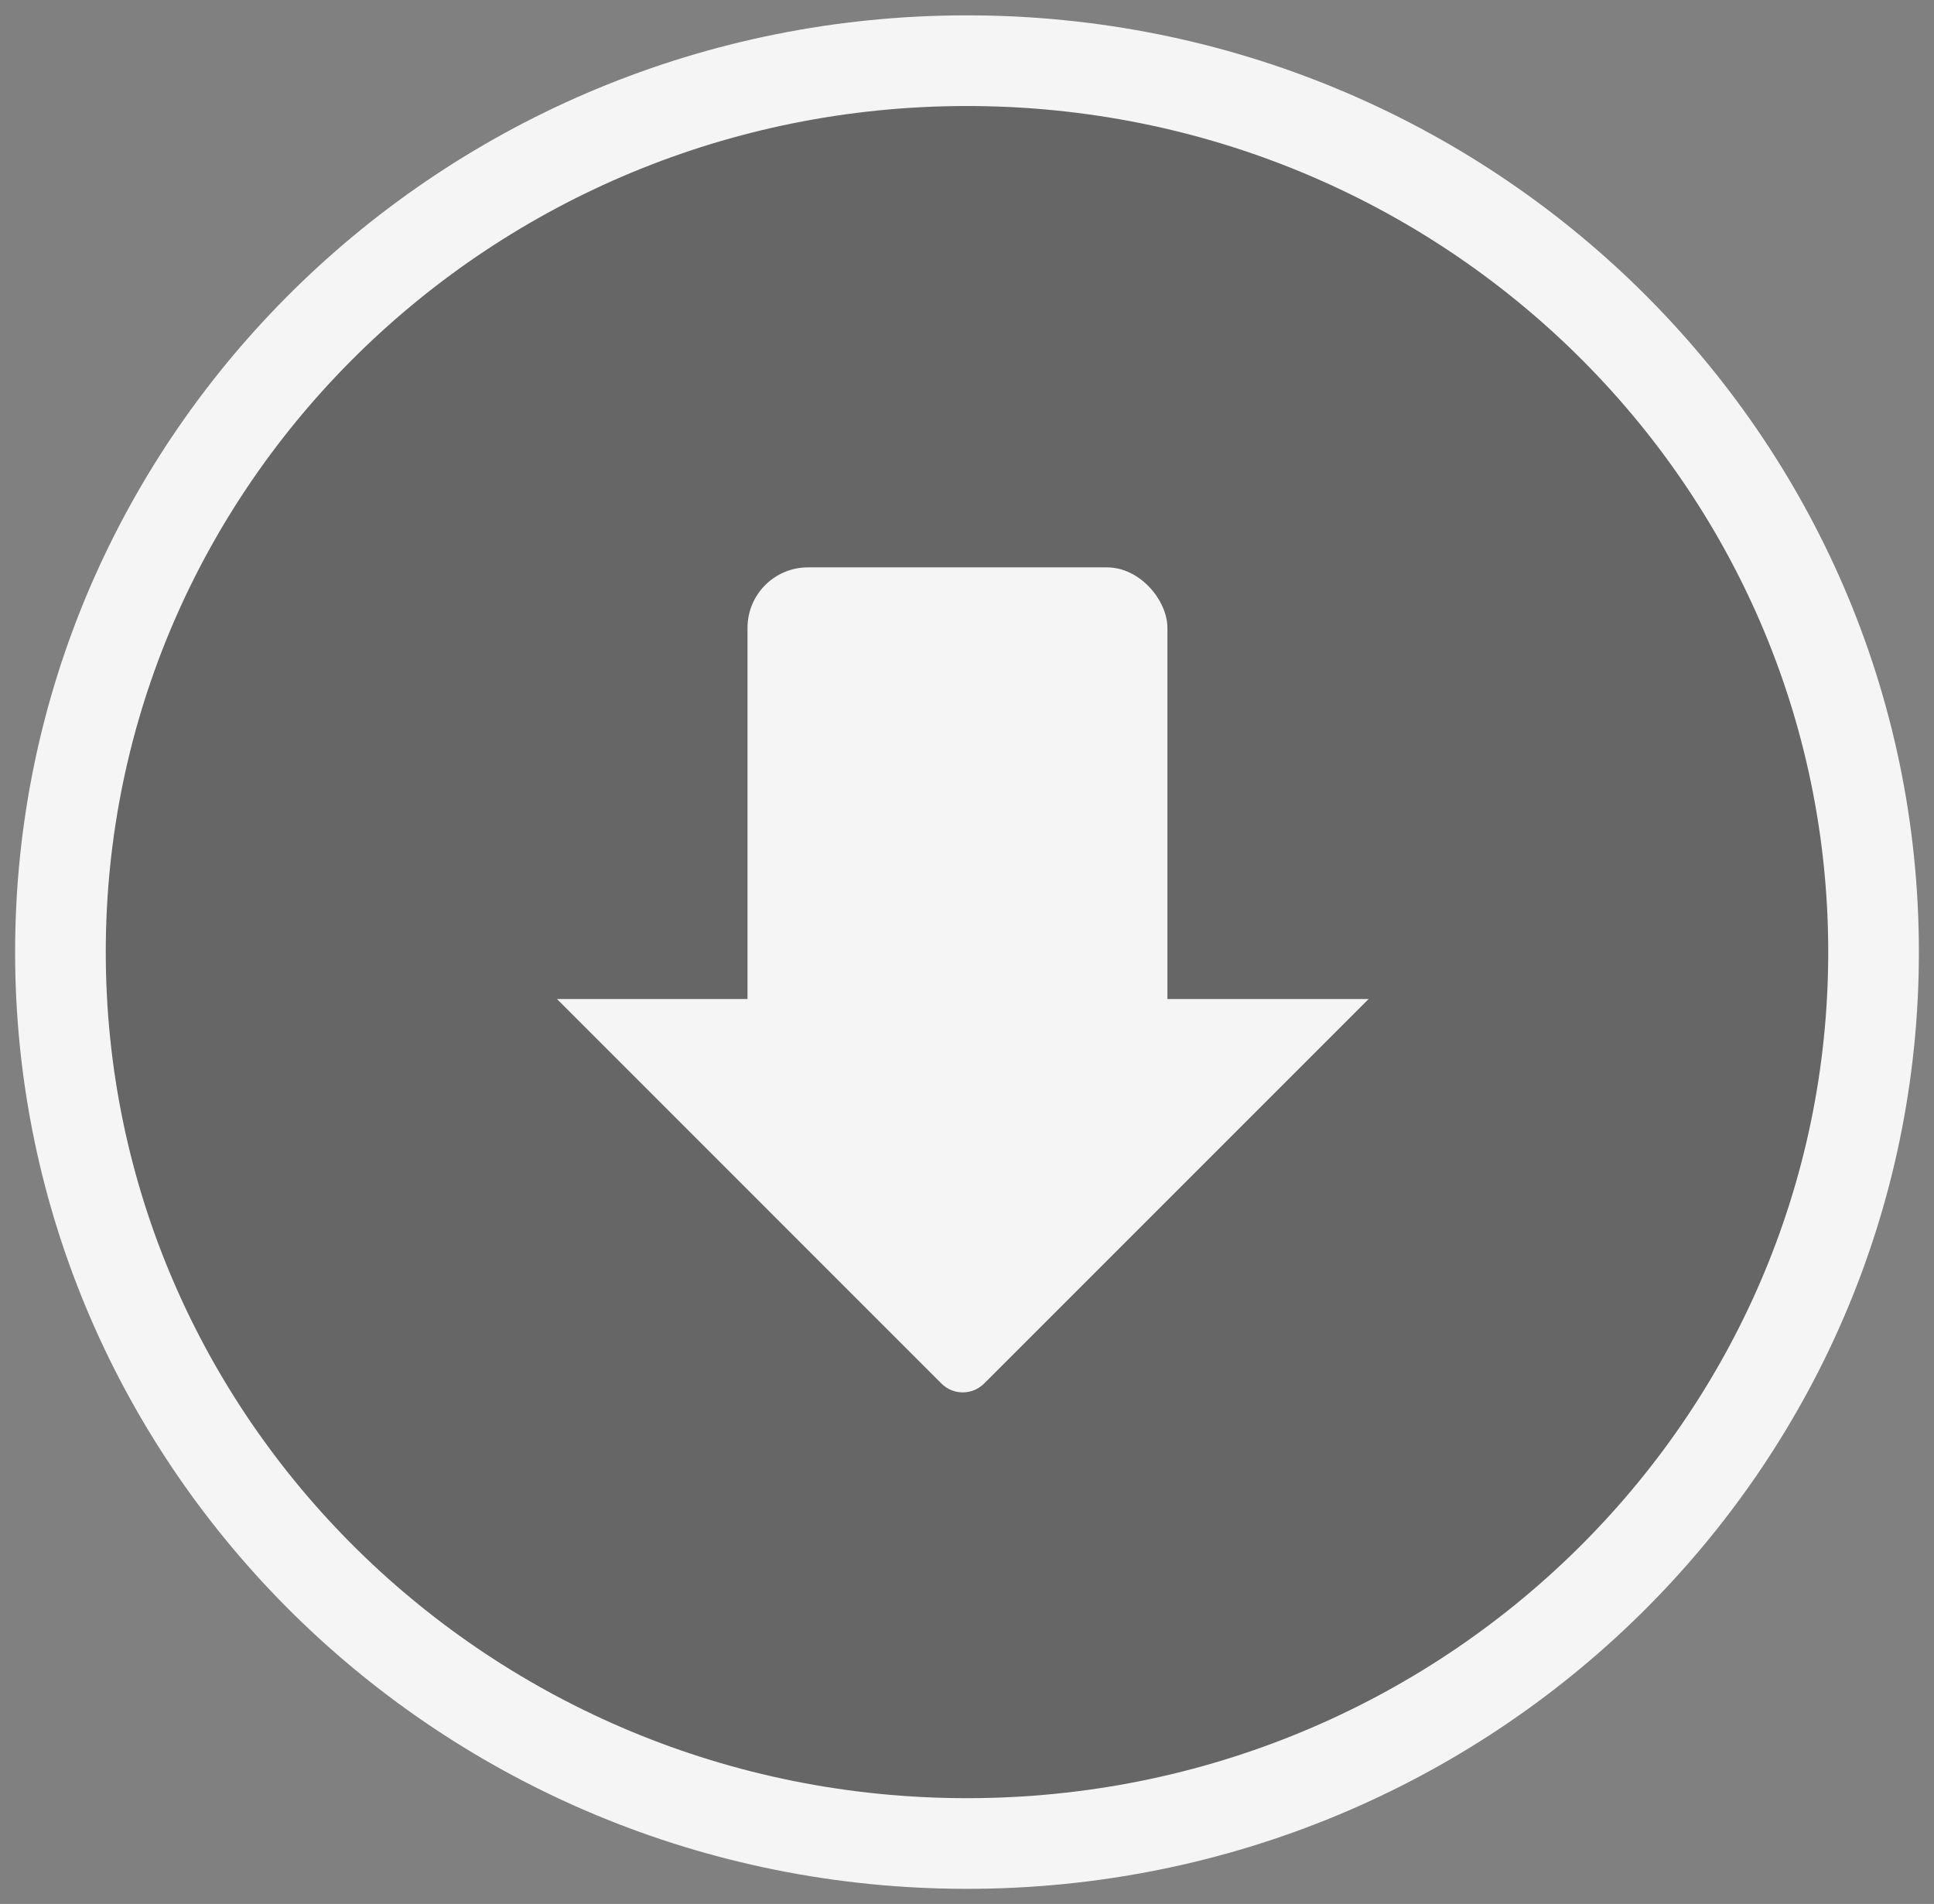 <svg width="64" height="63" viewBox="0 0 64 63" xmlns="http://www.w3.org/2000/svg"><rect x="0" y="0" width="64" height="63" fill="#808080" stroke="none"/><title>save button</title><desc>Created with Sketch.</desc><g fill="none" fill-rule="evenodd"><g><g><g><g><g><path d="M32 61c16.57 0 30-13.206 30-29.496S48.57 2.008 32 2.008 2 15.214 2 31.504 15.43 61 32 61z" stroke="#F5F5F5" stroke-width="3" fill-opacity=".2" fill="#000"/><g transform="translate(18.421 18)" fill="#F5F5F5"><path d="M26.87 15.056l-12.72 12.72c-.392.392-1.023.398-1.415.006L.01 15.056h26.86z"/><rect x="6.316" y=".774" width="13.895" height="18.008" rx="2"/></g></g></g></g></g></g></g></svg>